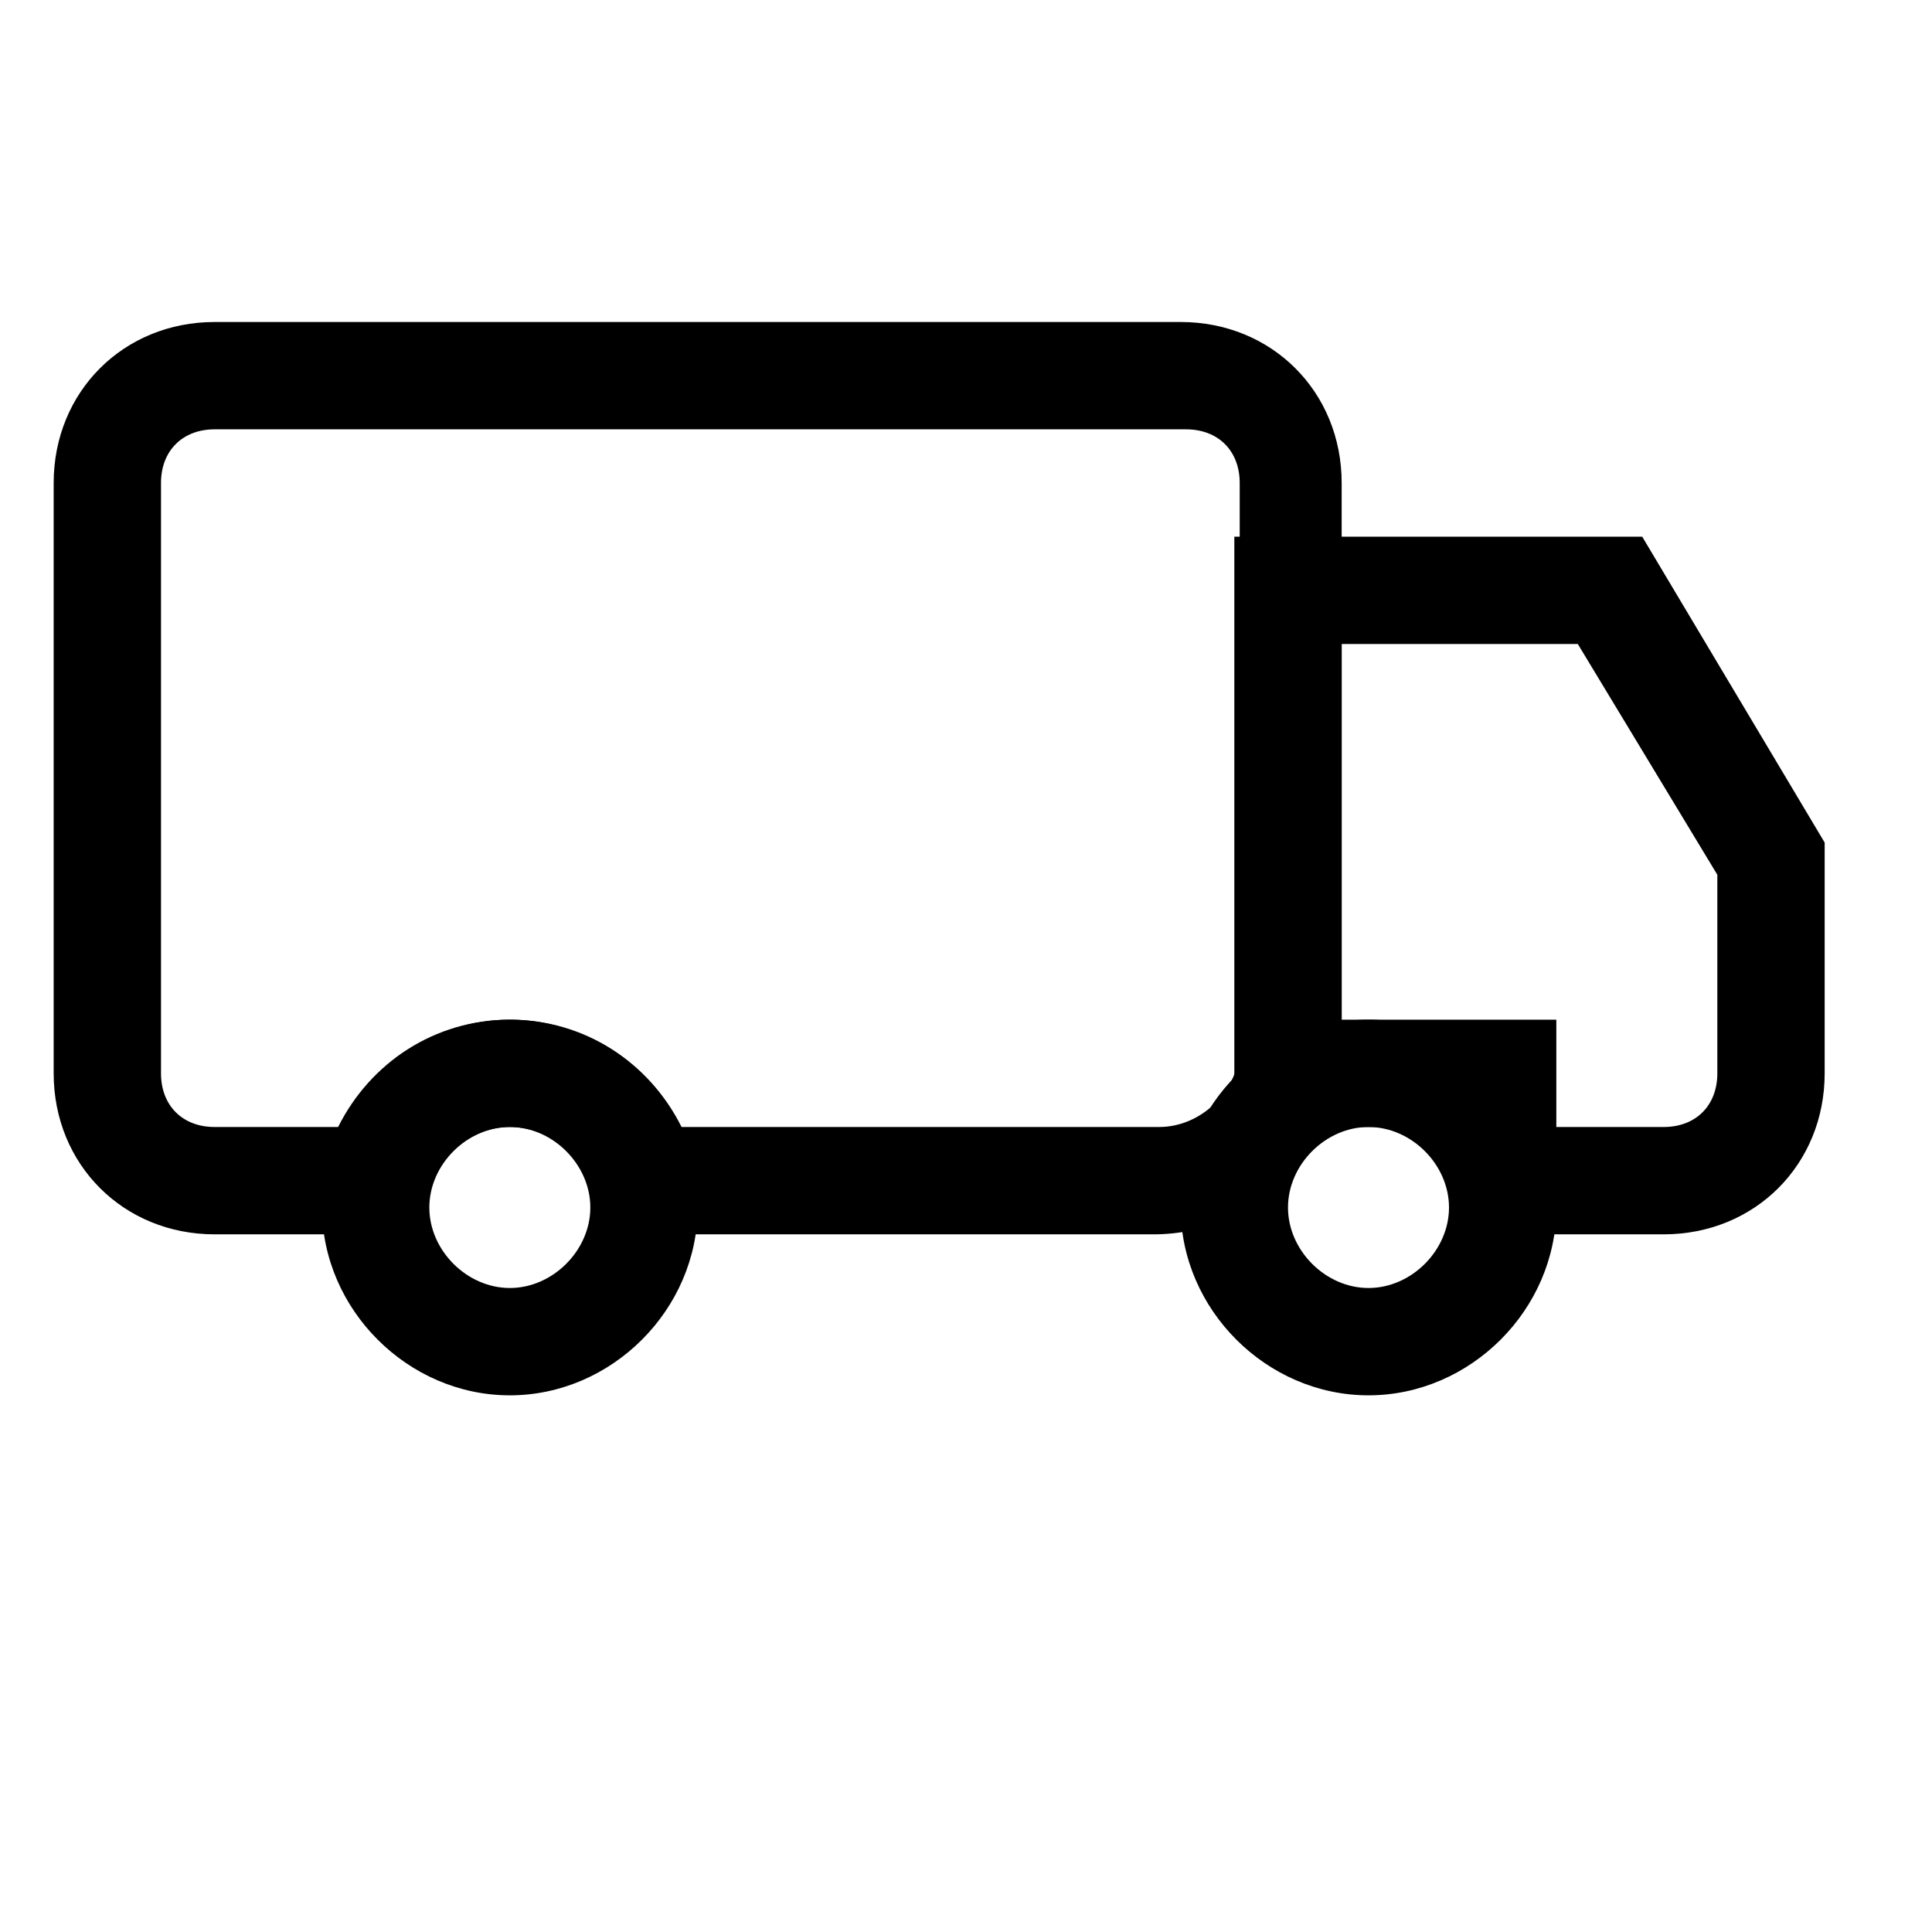 <svg xmlns="http://www.w3.org/2000/svg" viewBox="0 0 36 36">
  <path d="M21.5 23H11.1l-.1-.8c-.1-.7-.8-1.2-1.5-1.2s-1.3.5-1.5 1.2l-.1.8H4c-1.7 0-3-1.3-3-3V9c0-1.7 1.3-3 3-3h18c1.7 0 3 1.3 3 3v10.5c0 1.9-1.6 3.5-3.5 3.5zm-8.8-2h8.9c.8 0 1.5-.7 1.5-1.5V9c0-.6-.4-1-1-1H4c-.6 0-1 .4-1 1v11c0 .6.4 1 1 1h2.3c.6-1.2 1.8-2 3.2-2s2.6.8 3.2 2z"/>
  <path d="M9.5 26C7.6 26 6 24.4 6 22.5S7.6 19 9.5 19s3.5 1.6 3.5 3.5S11.4 26 9.5 26zm0-5c-.8 0-1.5.7-1.5 1.5S8.7 24 9.5 24s1.5-.7 1.5-1.5-.7-1.5-1.5-1.5zM25.5 26c-1.9 0-3.5-1.6-3.5-3.5s1.6-3.5 3.5-3.5 3.5 1.6 3.5 3.5-1.6 3.5-3.5 3.5zm0-5c-.8 0-1.5.7-1.5 1.5s.7 1.5 1.5 1.5 1.5-.7 1.5-1.5-.7-1.5-1.5-1.5z"/>
  <path d="M31 23h-4v-2h-4V10h7.6l3.4 5.7V20c0 1.7-1.3 3-3 3zm-2-2h2c.6 0 1-.4 1-1v-3.7L29.4 12H25v7h4v2z"/>
</svg>
